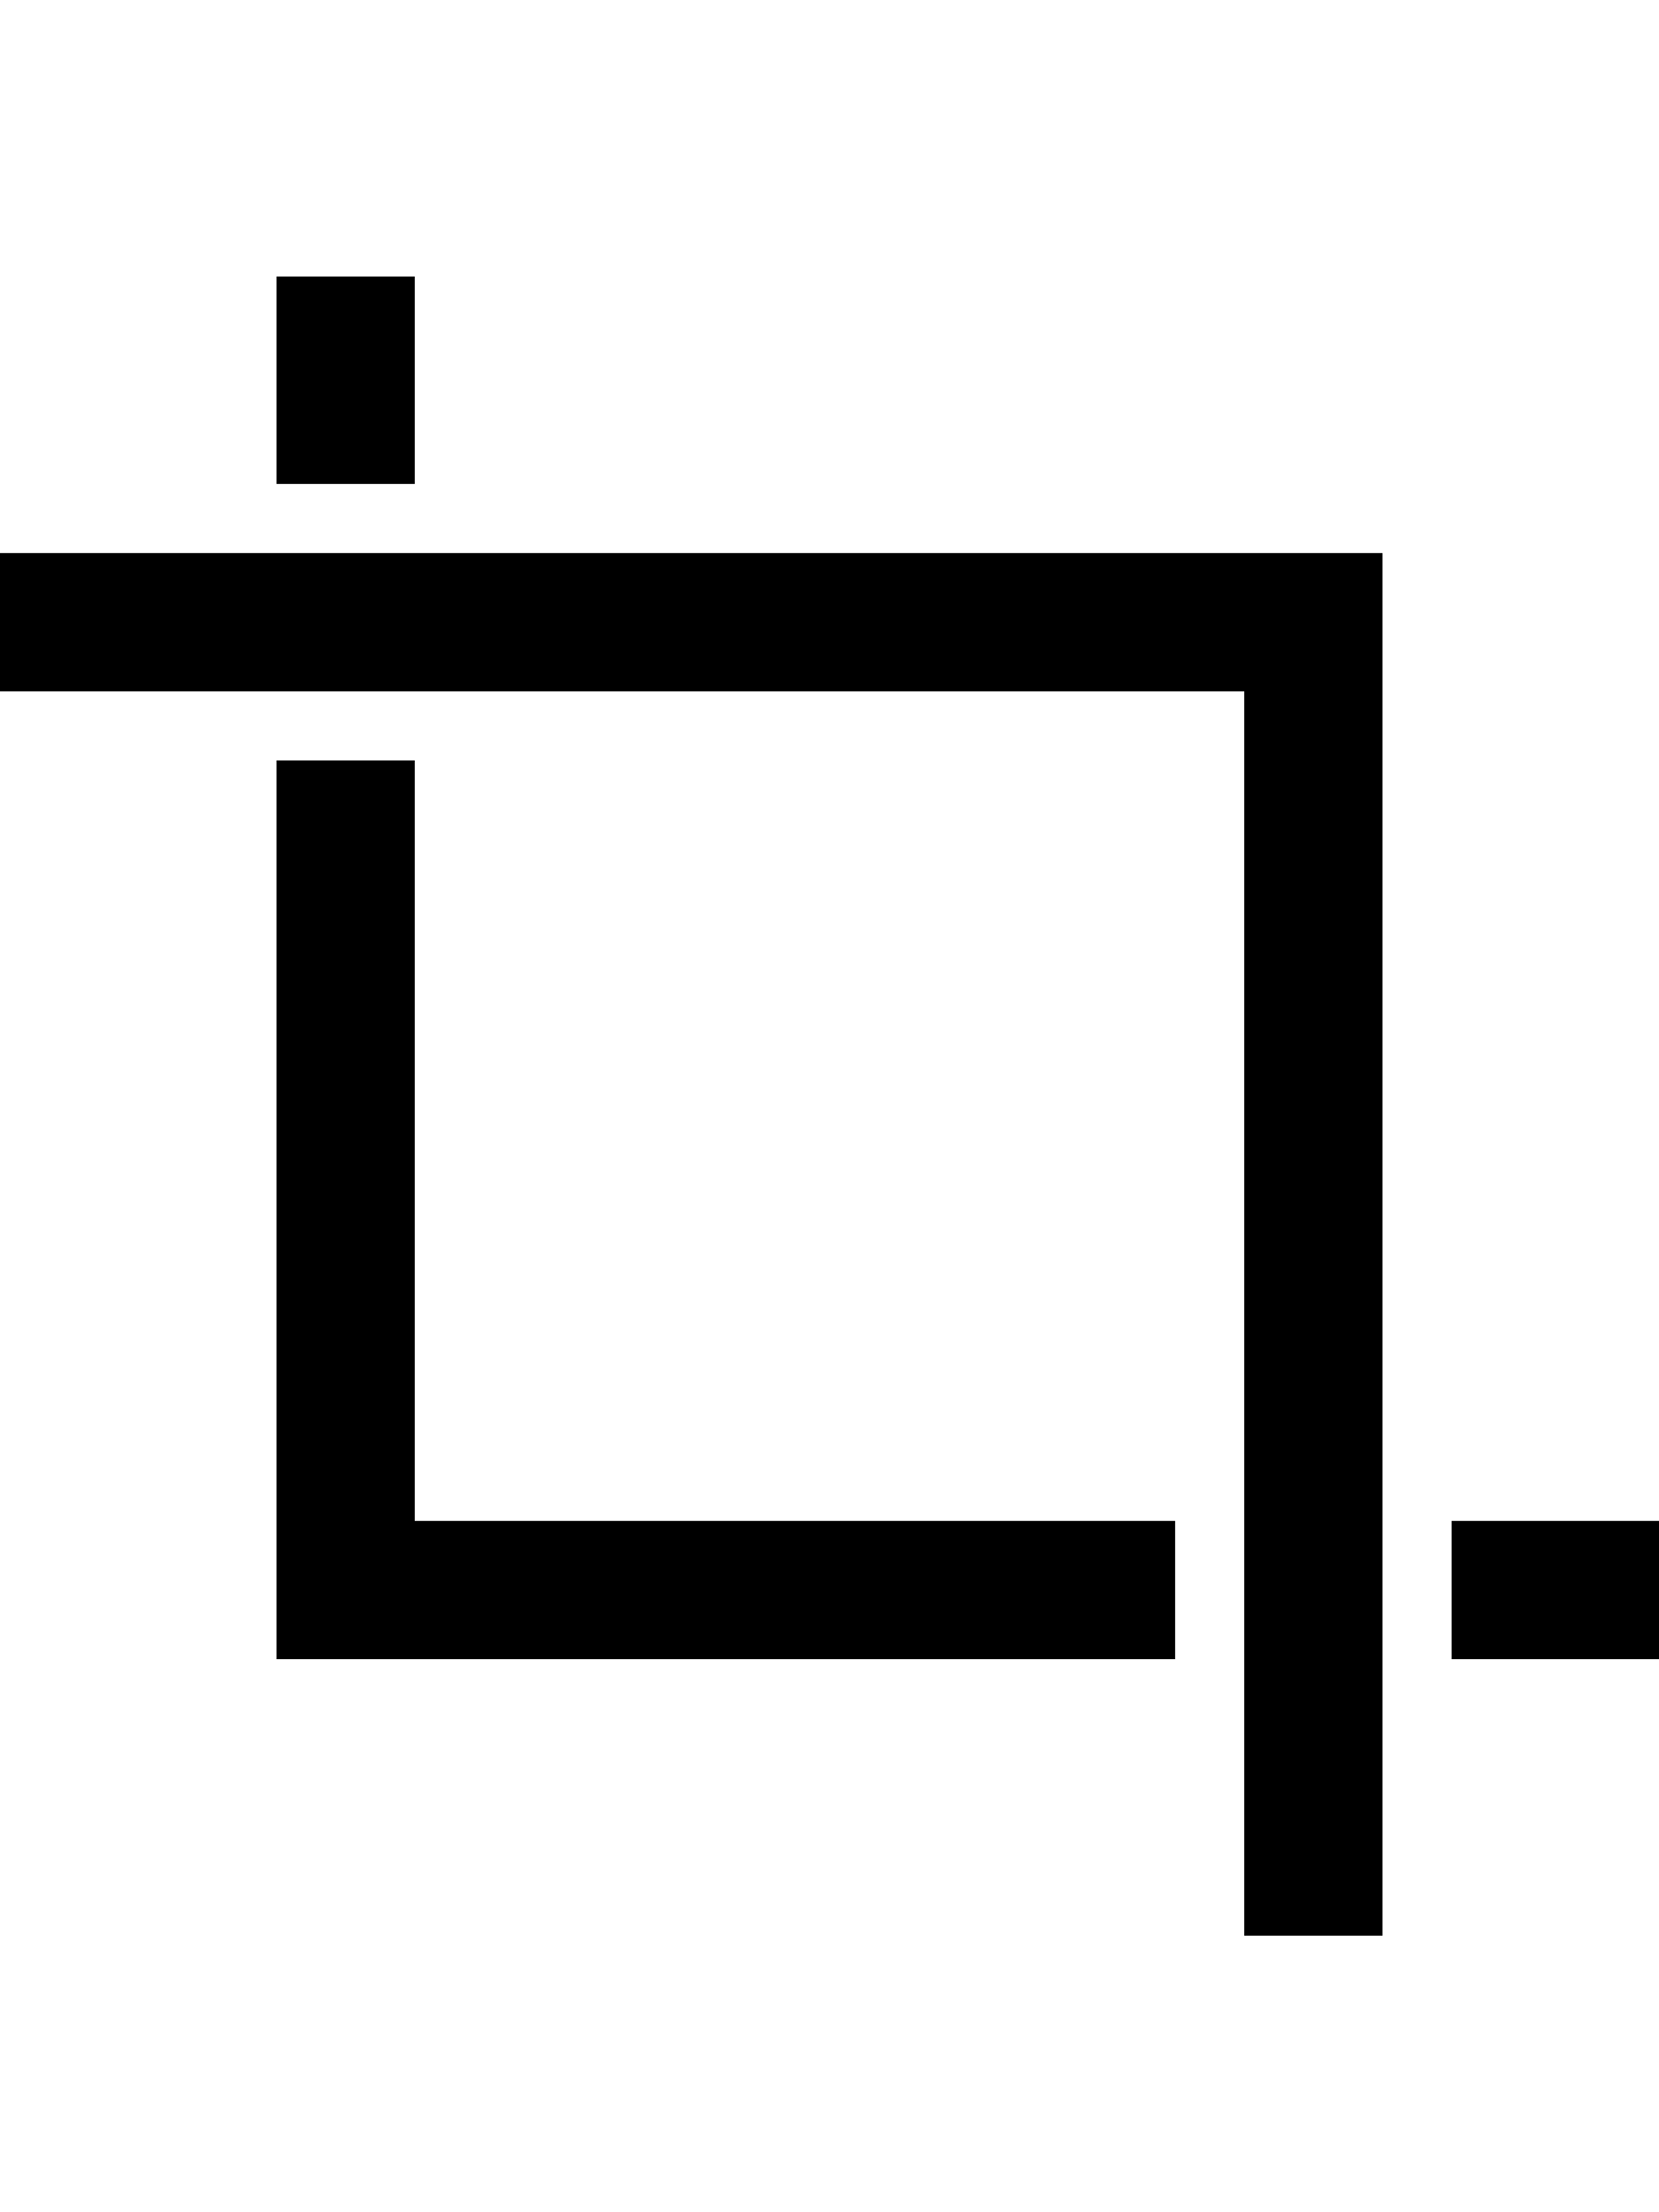 <!-- Generated by IcoMoon.io -->
<svg version="1.1" xmlns="http://www.w3.org/2000/svg" width="24" height="32" viewBox="0 0 24 32">
<title>ion-ios-crop-strong</title>
<path d="M4 7v-3h2v3h-2zM6 22h11v2h-13v-13h2v11zM21 24v-2h3v2h-3zM0 8h20v20h-2v-18h-18v-2z"></path>
</svg>

